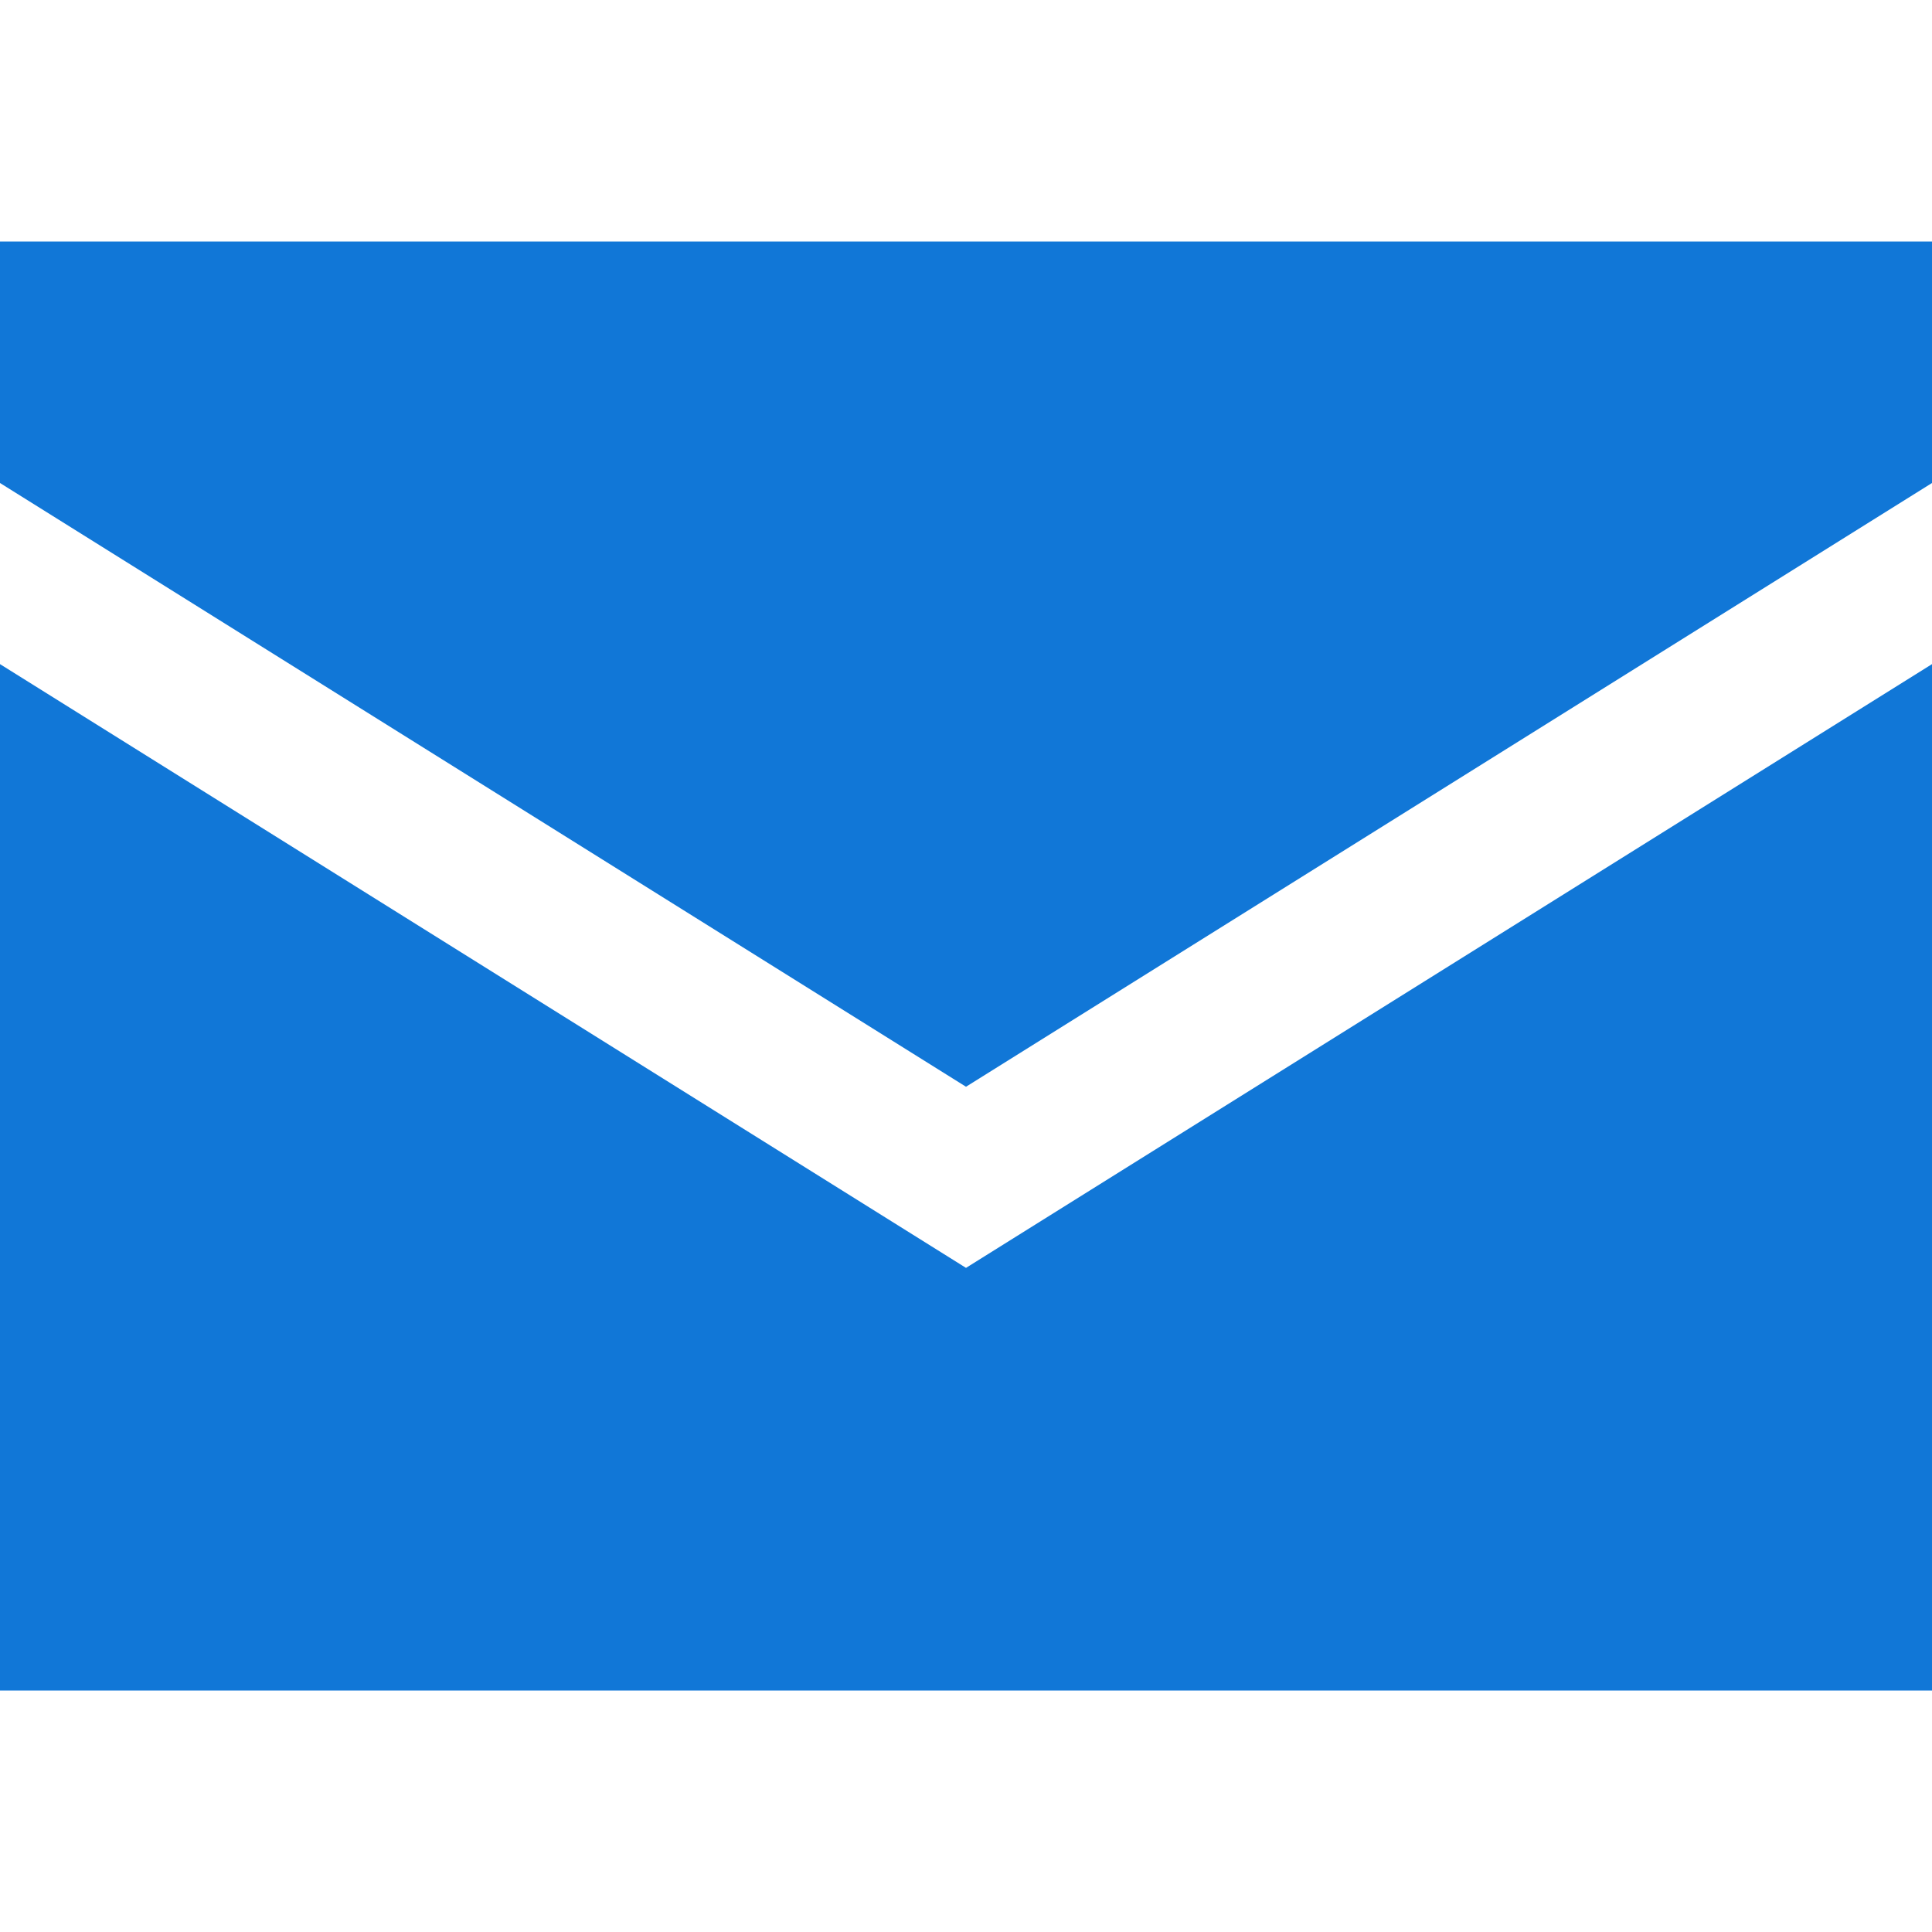 <?xml version="1.0" encoding="utf-8"?>
<!-- Generator: Adobe Illustrator 20.1.0, SVG Export Plug-In . SVG Version: 6.00 Build 0)  -->
<svg version="1.1" id="Слой_1" xmlns="http://www.w3.org/2000/svg" xmlns:xlink="http://www.w3.org/1999/xlink" x="0px" y="0px"
	 viewBox="0 0 32 32" style="enable-background:new 0 0 32 32;" xml:space="preserve">
<style type="text/css">
	.Blue{fill:#1177D7;}
</style>
<g id="Mail_1_">
	<polygon class="Blue" points="0,11 0,28 32,28 32,11 16,21 	"/>
	<polygon class="Blue" points="0,4 0,8 16,18 32,8 32,4 	"/>
</g>
</svg>
